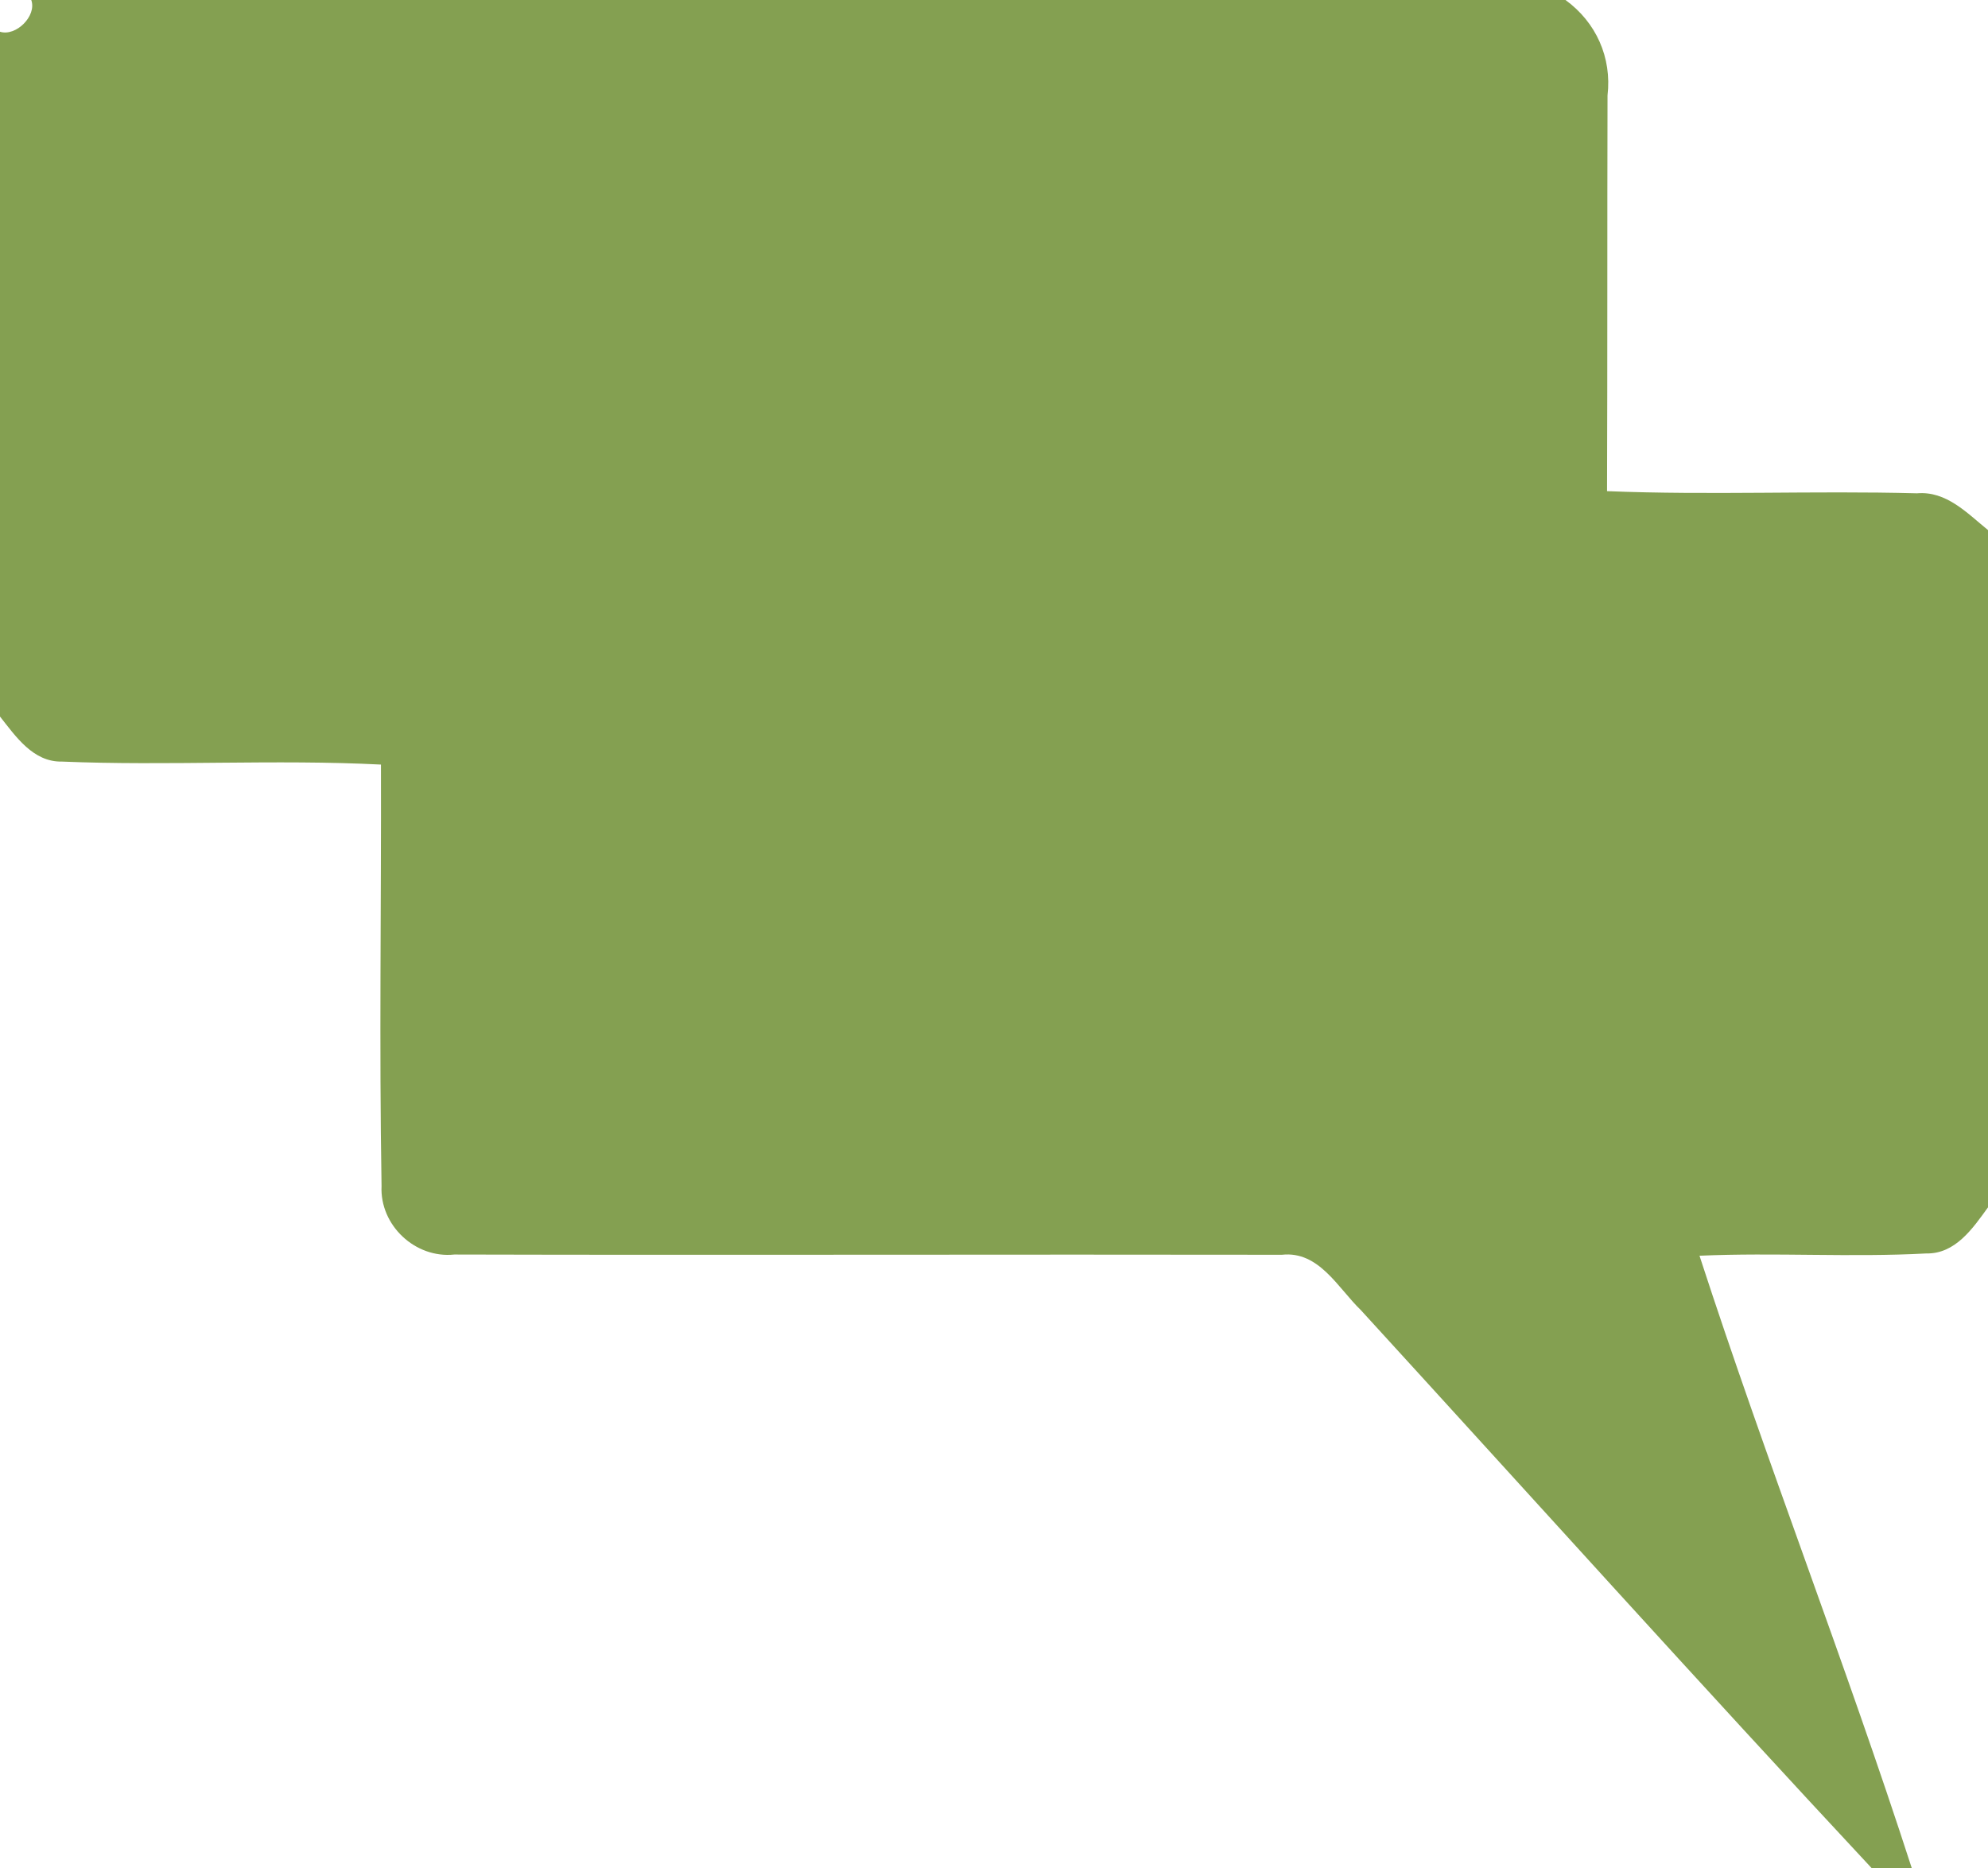 <?xml version="1.0" encoding="UTF-8" ?>
<!DOCTYPE svg PUBLIC "-//W3C//DTD SVG 1.1//EN" "http://www.w3.org/Graphics/SVG/1.1/DTD/svg11.dtd">
<svg width="166pt" height="156pt" viewBox="0 0 166 156" version="1.1" xmlns="http://www.w3.org/2000/svg">
<g id="#84a051ff">
<path fill="#84a051" opacity="1.00" d=" M 2.61 0.00 L 130.72 0.00 C 133.28 1.86 134.60 4.81 134.23 7.97 C 134.20 18.98 134.23 30.00 134.19 41.01 C 142.81 41.36 151.45 40.96 160.07 41.19 C 162.53 40.98 164.26 42.85 166.00 44.26 L 166.00 100.81 C 164.74 102.55 163.28 104.71 160.85 104.66 C 154.55 105.00 148.22 104.57 141.91 104.85 C 147.49 122.02 154.09 138.83 159.64 156.00 L 156.30 156.00 C 141.94 140.60 127.85 124.94 113.64 109.40 C 111.72 107.55 110.14 104.43 107.04 104.77 C 84.01 104.73 60.97 104.81 37.94 104.75 C 34.68 105.10 31.70 102.31 31.86 99.03 C 31.66 87.30 31.84 75.57 31.81 63.84 C 22.94 63.39 14.04 63.96 5.17 63.59 C 2.77 63.64 1.32 61.50 0.00 59.83 L 0.00 2.65 C 1.33 3.07 3.09 1.33 2.61 0.00 Z" />
</g>
</svg>
